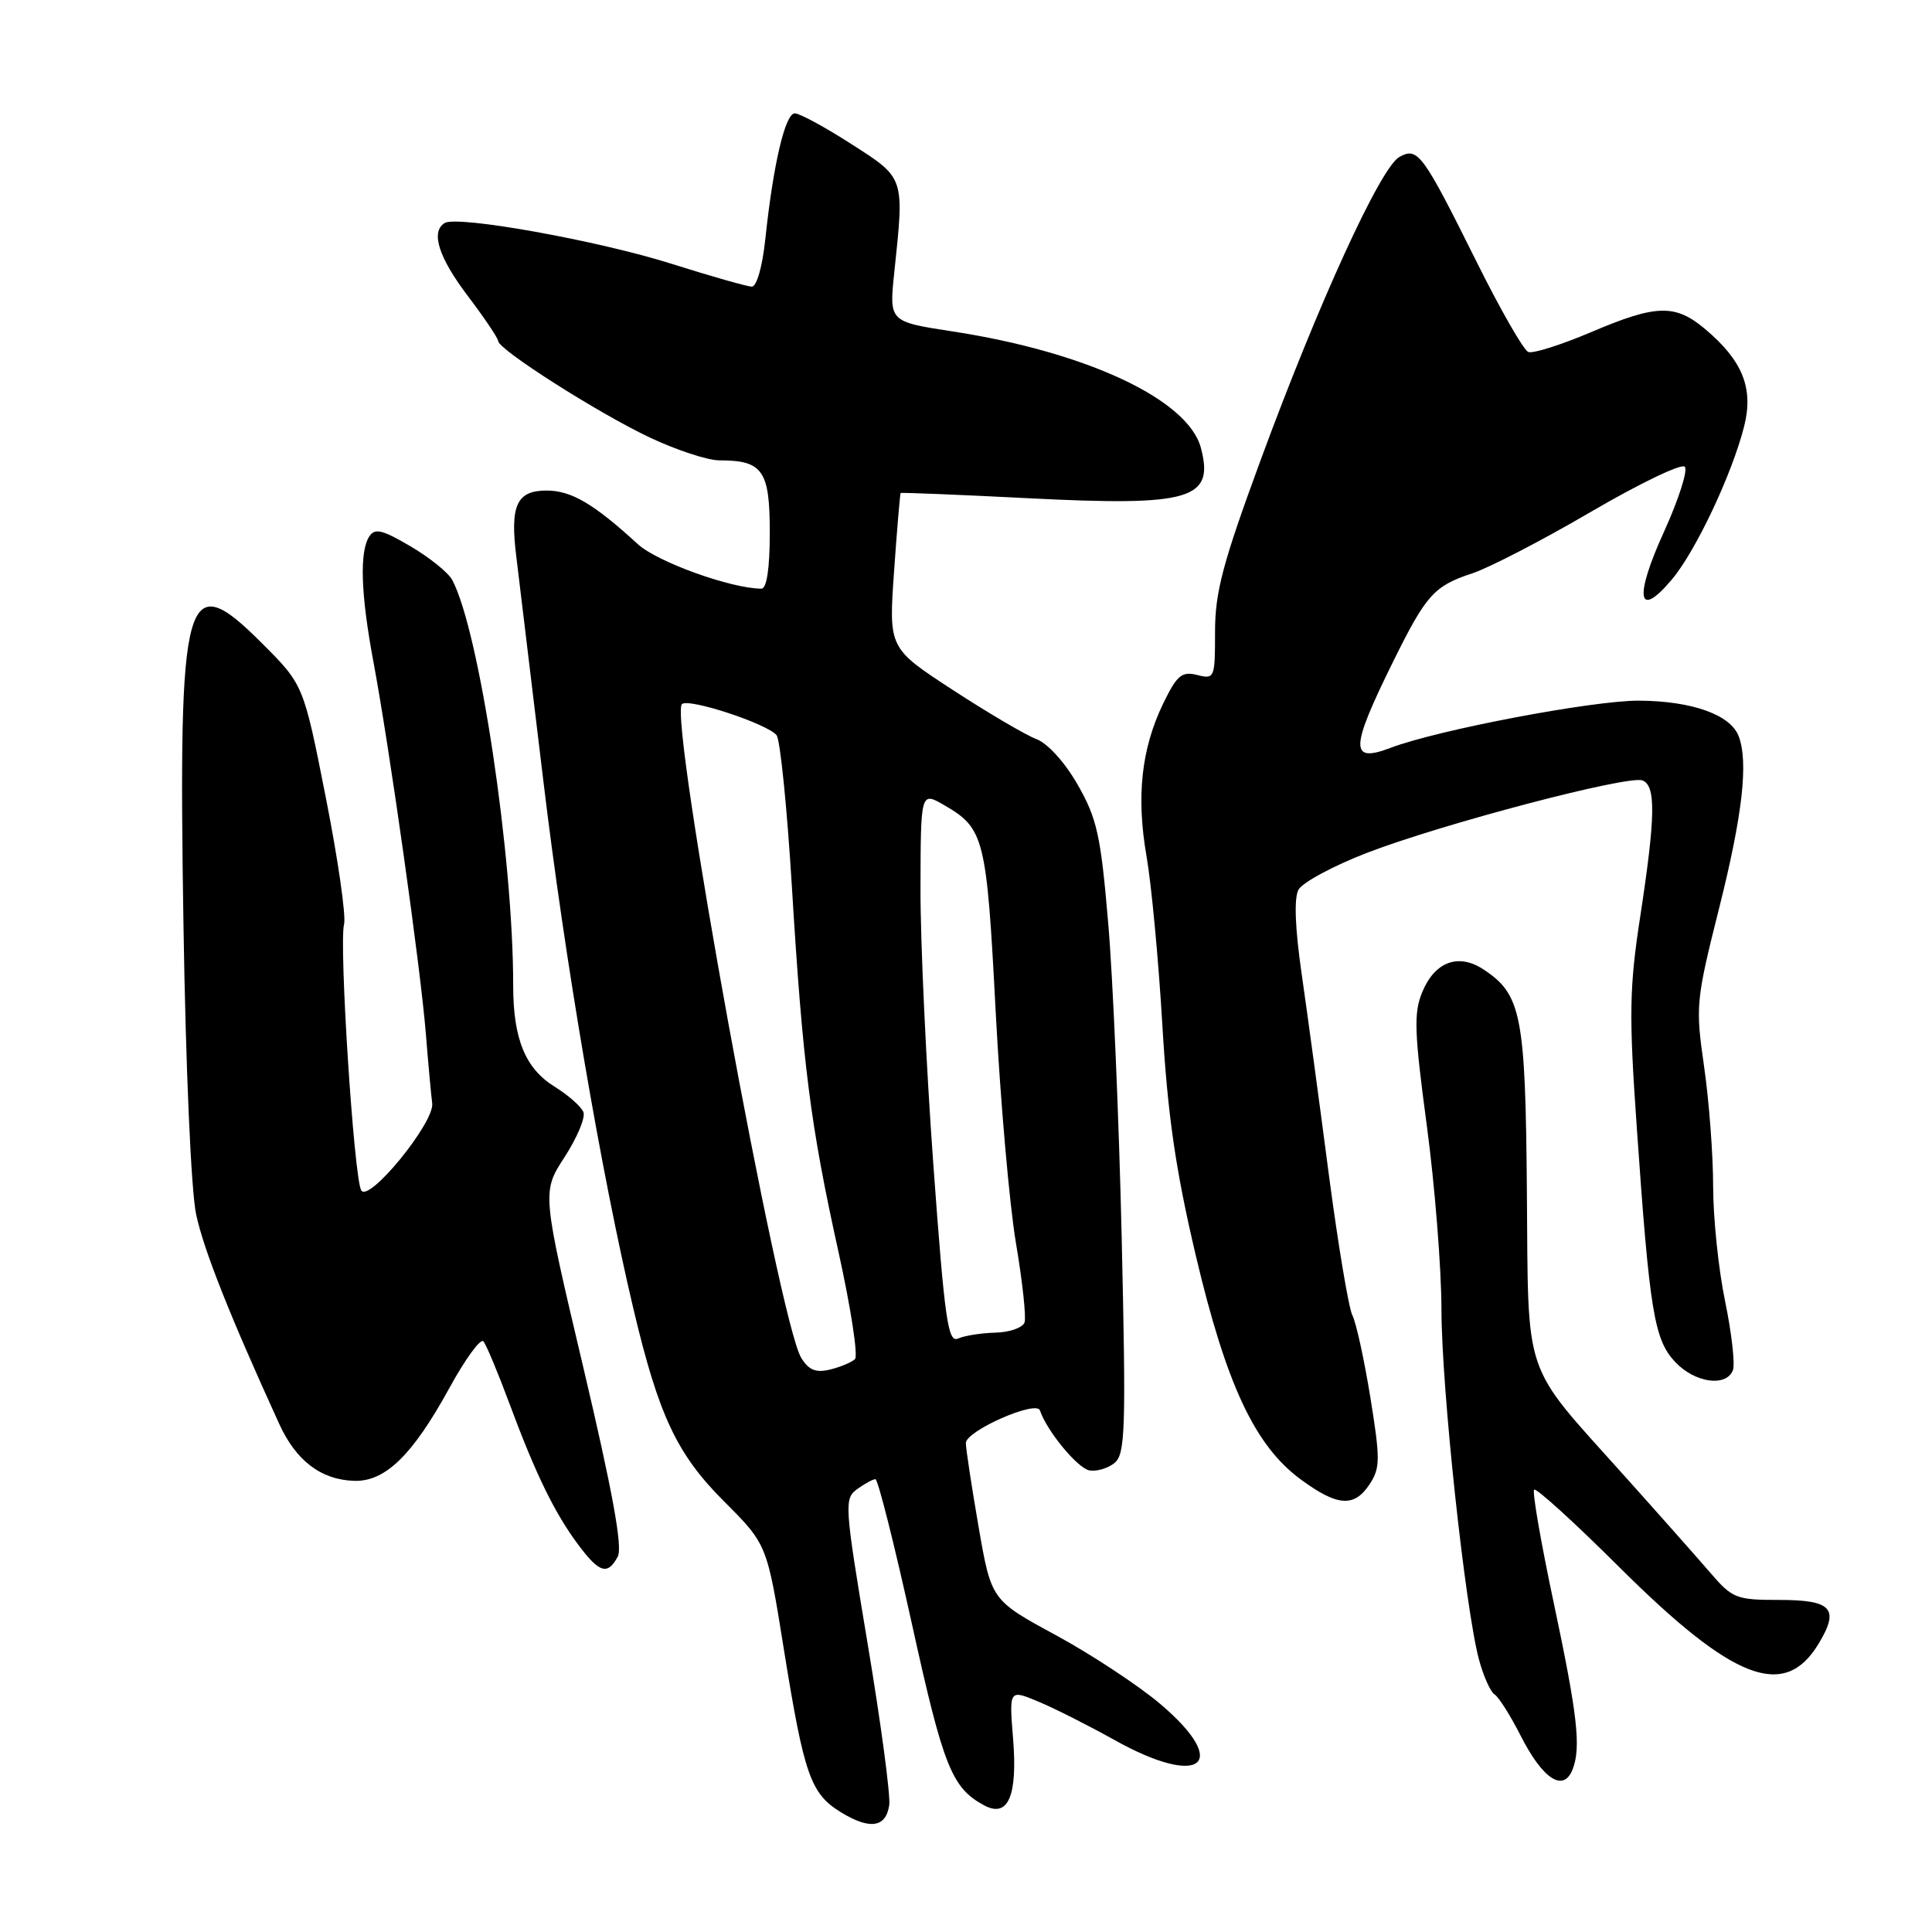 <?xml version="1.0" encoding="UTF-8" standalone="no"?>
<!DOCTYPE svg PUBLIC "-//W3C//DTD SVG 1.1//EN" "http://www.w3.org/Graphics/SVG/1.1/DTD/svg11.dtd" >
<svg xmlns="http://www.w3.org/2000/svg" xmlns:xlink="http://www.w3.org/1999/xlink" version="1.1" viewBox="0 0 256 256">
 <g >
 <path fill="currentColor"
d=" M 117.83 239.18 C 118.01 237.91 116.72 228.28 114.96 217.76 C 111.90 199.44 111.84 198.59 113.57 197.32 C 114.57 196.60 115.66 196.00 116.00 196.00 C 116.33 196.00 118.51 204.64 120.84 215.21 C 125.00 234.12 126.12 236.92 130.41 239.22 C 133.58 240.92 134.85 238.00 134.24 230.40 C 133.71 223.85 133.71 223.85 137.61 225.48 C 139.74 226.37 144.27 228.66 147.66 230.55 C 159.13 236.97 163.19 233.80 153.75 225.79 C 150.86 223.34 144.64 219.24 139.93 216.68 C 131.35 212.03 131.35 212.03 129.66 202.27 C 128.73 196.89 127.98 191.92 127.98 191.21 C 128.00 189.59 137.33 185.48 137.80 186.89 C 138.69 189.58 142.76 194.52 144.33 194.83 C 145.30 195.01 146.81 194.57 147.69 193.84 C 149.11 192.66 149.21 189.40 148.63 164.01 C 148.27 148.33 147.47 129.56 146.84 122.29 C 145.86 110.71 145.36 108.46 142.81 104.00 C 141.11 101.02 138.84 98.51 137.32 97.93 C 135.89 97.39 130.90 94.45 126.23 91.41 C 117.75 85.88 117.75 85.88 118.47 75.69 C 118.86 70.09 119.26 65.42 119.34 65.33 C 119.43 65.24 127.05 65.55 136.29 66.02 C 157.77 67.11 160.94 66.18 159.12 59.33 C 157.40 52.92 143.94 46.62 126.12 43.90 C 117.81 42.62 117.81 42.62 118.50 36.06 C 119.84 23.38 119.92 23.64 112.75 19.05 C 109.31 16.84 105.97 15.03 105.32 15.02 C 104.04 15.00 102.45 21.80 101.40 31.75 C 101.02 35.33 100.26 37.99 99.62 37.98 C 99.00 37.97 94.22 36.61 89.00 34.96 C 79.29 31.88 60.59 28.52 58.92 29.55 C 57.04 30.71 58.11 34.11 62.00 39.23 C 64.19 42.13 65.99 44.80 66.00 45.17 C 66.00 46.30 79.23 54.72 86.07 57.96 C 89.61 59.63 93.77 61.00 95.32 61.00 C 101.07 61.00 102.00 62.33 102.00 70.54 C 102.00 75.32 101.60 78.00 100.89 78.00 C 96.91 78.00 87.07 74.46 84.50 72.09 C 78.69 66.76 75.70 65.00 72.43 65.00 C 68.45 65.00 67.56 66.96 68.42 73.81 C 68.74 76.39 70.35 89.75 72.00 103.50 C 74.82 127.04 79.66 155.43 83.95 173.51 C 87.29 187.59 89.69 192.69 95.93 198.93 C 101.64 204.64 101.64 204.64 103.87 218.57 C 106.55 235.22 107.40 237.66 111.42 240.13 C 115.25 242.48 117.40 242.17 117.83 239.18 Z  M 208.39 234.42 C 209.51 231.51 209.02 227.22 205.90 212.49 C 204.19 204.45 203.01 197.65 203.28 197.39 C 203.55 197.12 208.66 201.77 214.63 207.72 C 229.66 222.67 236.43 225.28 240.95 217.84 C 243.79 213.16 242.76 212.00 235.75 212.00 C 230.06 212.00 229.54 211.80 226.61 208.38 C 224.90 206.40 219.68 200.50 215.00 195.29 C 201.64 180.38 202.53 183.02 202.32 157.85 C 202.13 134.45 201.60 131.75 196.53 128.43 C 193.24 126.28 190.14 127.43 188.47 131.42 C 187.31 134.20 187.39 136.67 189.05 149.07 C 190.12 157.01 190.99 168.00 191.00 173.50 C 191.01 183.97 194.14 213.09 195.98 219.93 C 196.57 222.12 197.50 224.19 198.05 224.53 C 198.59 224.87 200.14 227.32 201.49 229.98 C 204.43 235.78 207.19 237.56 208.39 234.42 Z  M 81.86 206.25 C 82.52 205.02 81.17 197.63 77.30 181.22 C 71.80 157.95 71.80 157.95 74.81 153.32 C 76.46 150.77 77.59 148.09 77.31 147.37 C 77.03 146.64 75.31 145.12 73.49 143.99 C 69.61 141.59 68.00 137.67 68.00 130.60 C 68.01 113.50 63.51 83.56 59.92 76.84 C 59.39 75.86 56.90 73.86 54.38 72.38 C 50.62 70.17 49.65 69.95 48.92 71.10 C 47.62 73.15 47.81 78.74 49.47 87.64 C 51.60 98.99 55.73 128.24 56.43 137.00 C 56.76 141.12 57.14 145.26 57.27 146.19 C 57.61 148.71 48.84 159.46 47.86 157.72 C 46.89 155.98 44.90 125.10 45.59 122.46 C 45.87 121.38 44.78 113.80 43.16 105.62 C 40.22 90.74 40.22 90.74 34.71 85.23 C 24.47 74.99 23.61 78.08 24.31 122.50 C 24.61 141.60 25.32 157.78 25.99 160.92 C 27.01 165.66 30.41 174.25 37.01 188.70 C 39.24 193.58 42.56 196.09 46.96 196.22 C 51.06 196.33 54.67 192.81 59.54 183.93 C 61.64 180.09 63.67 177.31 64.05 177.73 C 64.42 178.15 65.98 181.88 67.51 186.00 C 70.97 195.33 73.53 200.57 76.67 204.75 C 79.43 208.44 80.53 208.75 81.86 206.25 Z  M 181.50 196.64 C 182.89 194.52 182.90 193.32 181.58 185.17 C 180.77 180.17 179.70 175.27 179.20 174.29 C 178.70 173.30 177.29 164.85 176.06 155.50 C 174.84 146.15 173.23 134.26 172.48 129.07 C 171.60 123.01 171.45 119.02 172.05 117.90 C 172.57 116.94 176.66 114.73 181.15 113.00 C 191.09 109.17 215.74 102.69 217.63 103.41 C 219.43 104.10 219.37 108.16 217.35 121.37 C 215.89 130.89 215.83 134.38 216.88 149.37 C 218.58 173.81 219.18 177.50 221.97 180.47 C 224.58 183.24 228.74 183.83 229.62 181.56 C 229.92 180.76 229.46 176.67 228.59 172.45 C 227.71 168.23 227.00 161.37 227.00 157.19 C 227.00 153.02 226.46 145.88 225.80 141.32 C 224.65 133.32 224.71 132.60 227.81 120.27 C 230.90 107.97 231.69 100.96 230.38 97.54 C 229.29 94.70 224.21 92.89 217.19 92.84 C 211.15 92.80 190.51 96.71 184.27 99.09 C 178.82 101.16 178.88 99.24 184.62 87.62 C 188.98 78.80 190.02 77.64 195.09 75.97 C 197.33 75.23 204.40 71.57 210.79 67.83 C 217.19 64.09 222.79 61.39 223.24 61.84 C 223.68 62.28 222.44 66.17 220.48 70.48 C 216.51 79.19 216.99 82.17 221.51 76.81 C 224.68 73.06 229.52 62.80 231.11 56.48 C 232.38 51.45 230.91 47.79 225.96 43.62 C 221.96 40.25 219.48 40.32 210.76 44.04 C 206.84 45.70 203.12 46.88 202.51 46.64 C 201.89 46.41 198.85 41.10 195.74 34.86 C 188.48 20.27 187.88 19.45 185.42 20.80 C 182.93 22.17 174.69 40.18 167.05 60.94 C 162.02 74.61 161.00 78.45 161.00 83.71 C 161.00 89.87 160.94 90.02 158.63 89.44 C 156.59 88.93 155.96 89.46 154.13 93.22 C 151.23 99.22 150.54 105.55 151.93 113.51 C 152.57 117.21 153.52 127.27 154.02 135.87 C 154.73 147.81 155.77 154.99 158.43 166.28 C 162.48 183.46 166.27 191.55 172.35 196.03 C 177.23 199.62 179.45 199.77 181.50 196.64 Z  M 106.17 179.93 C 103.21 175.13 88.60 95.07 90.36 93.30 C 91.21 92.46 101.68 95.90 102.90 97.42 C 103.38 98.01 104.29 107.05 104.93 117.50 C 106.37 141.15 107.37 149.00 111.11 165.91 C 112.74 173.29 113.72 179.67 113.29 180.09 C 112.85 180.51 111.38 181.13 110.00 181.47 C 108.11 181.93 107.17 181.55 106.17 179.93 Z  M 123.67 154.28 C 122.72 141.20 121.95 124.74 121.97 117.69 C 122.00 104.89 122.00 104.89 125.12 106.69 C 130.43 109.77 130.73 110.99 131.93 134.00 C 132.55 145.82 133.76 159.65 134.62 164.72 C 135.48 169.79 135.99 174.52 135.76 175.22 C 135.52 175.92 133.79 176.54 131.92 176.58 C 130.04 176.63 127.80 176.98 126.95 177.36 C 125.61 177.97 125.18 174.98 123.67 154.28 Z "/>
</g>
</svg>